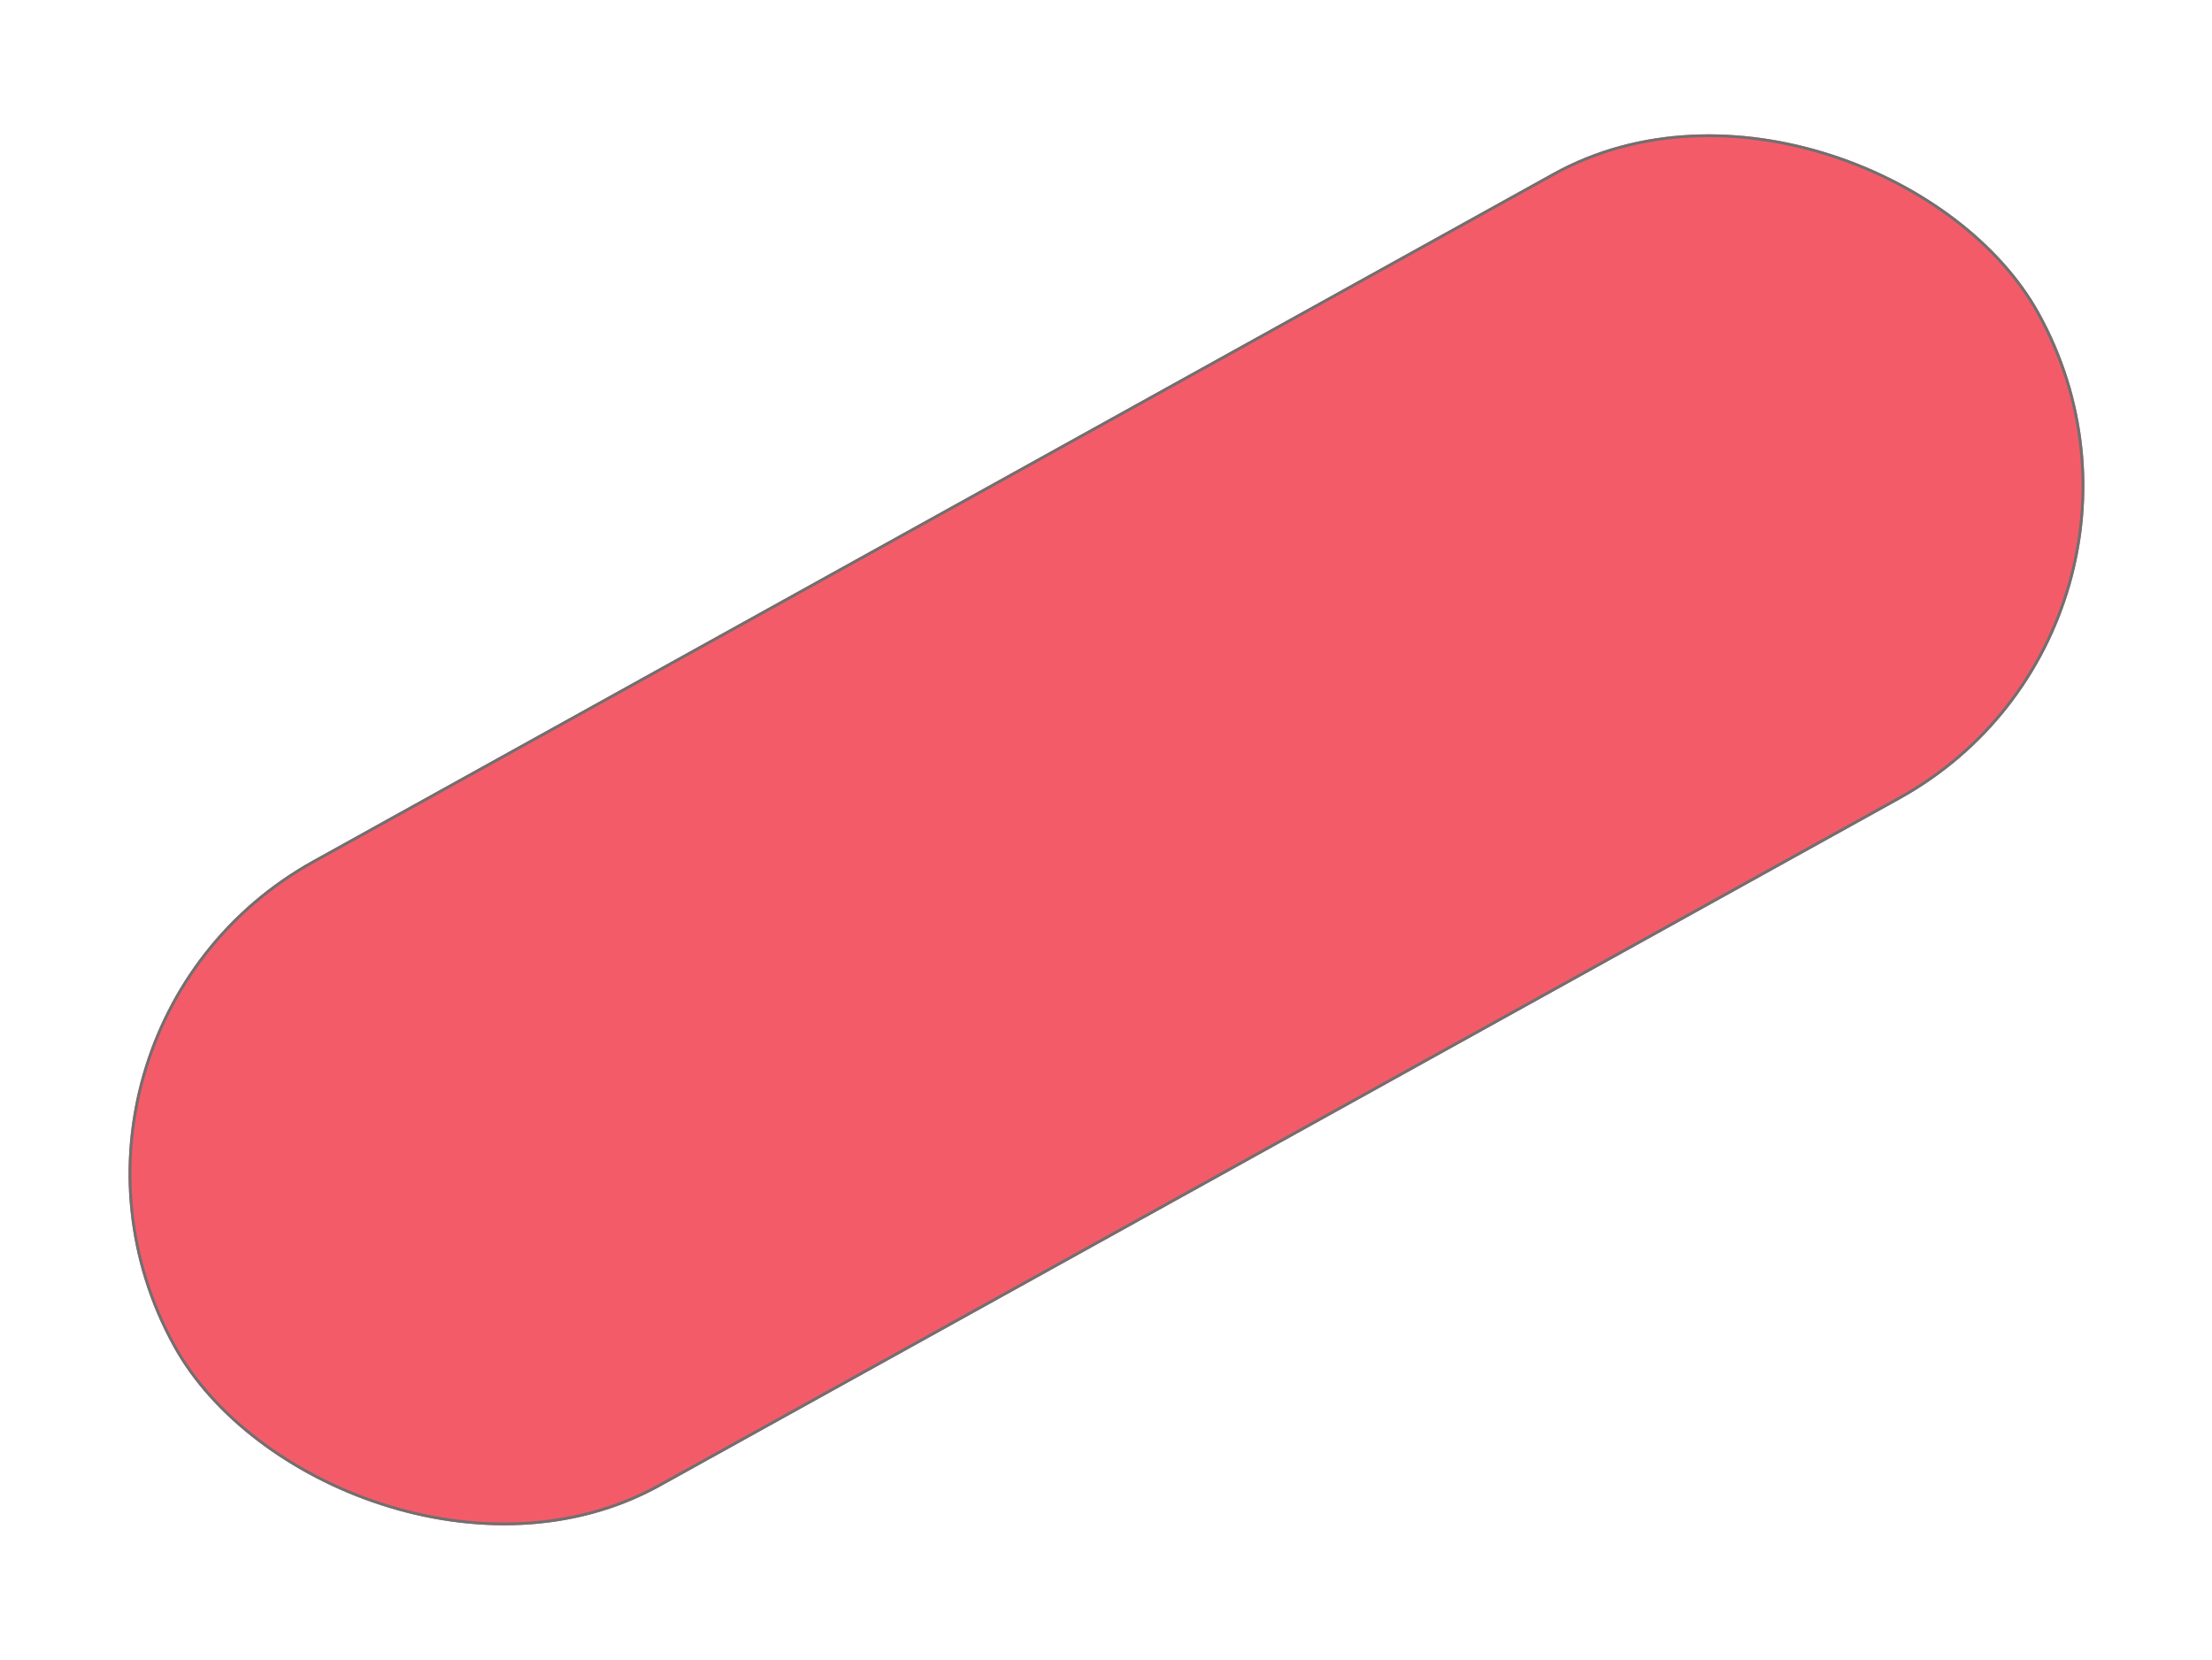 <svg xmlns="http://www.w3.org/2000/svg" viewBox="0 0 785.229 589.154">
  <defs>
    <style>
      .cls-1 {
        fill: #f45b69;
        stroke: #707070;
      }

      .cls-2 {
        stroke: none;
      }

      .cls-3 {
        fill: none;
      }
    </style>
  </defs>
  <g id="Rectangle_7" data-name="Rectangle 7" class="cls-1" transform="matrix(0.875, -0.485, 0.485, 0.875, 0, 367.001)">
    <rect class="cls-2" width="757" height="254" rx="127"/>
    <rect class="cls-3" x="0.5" y="0.5" width="756" height="253" rx="126.5"/>
  </g>
</svg>
